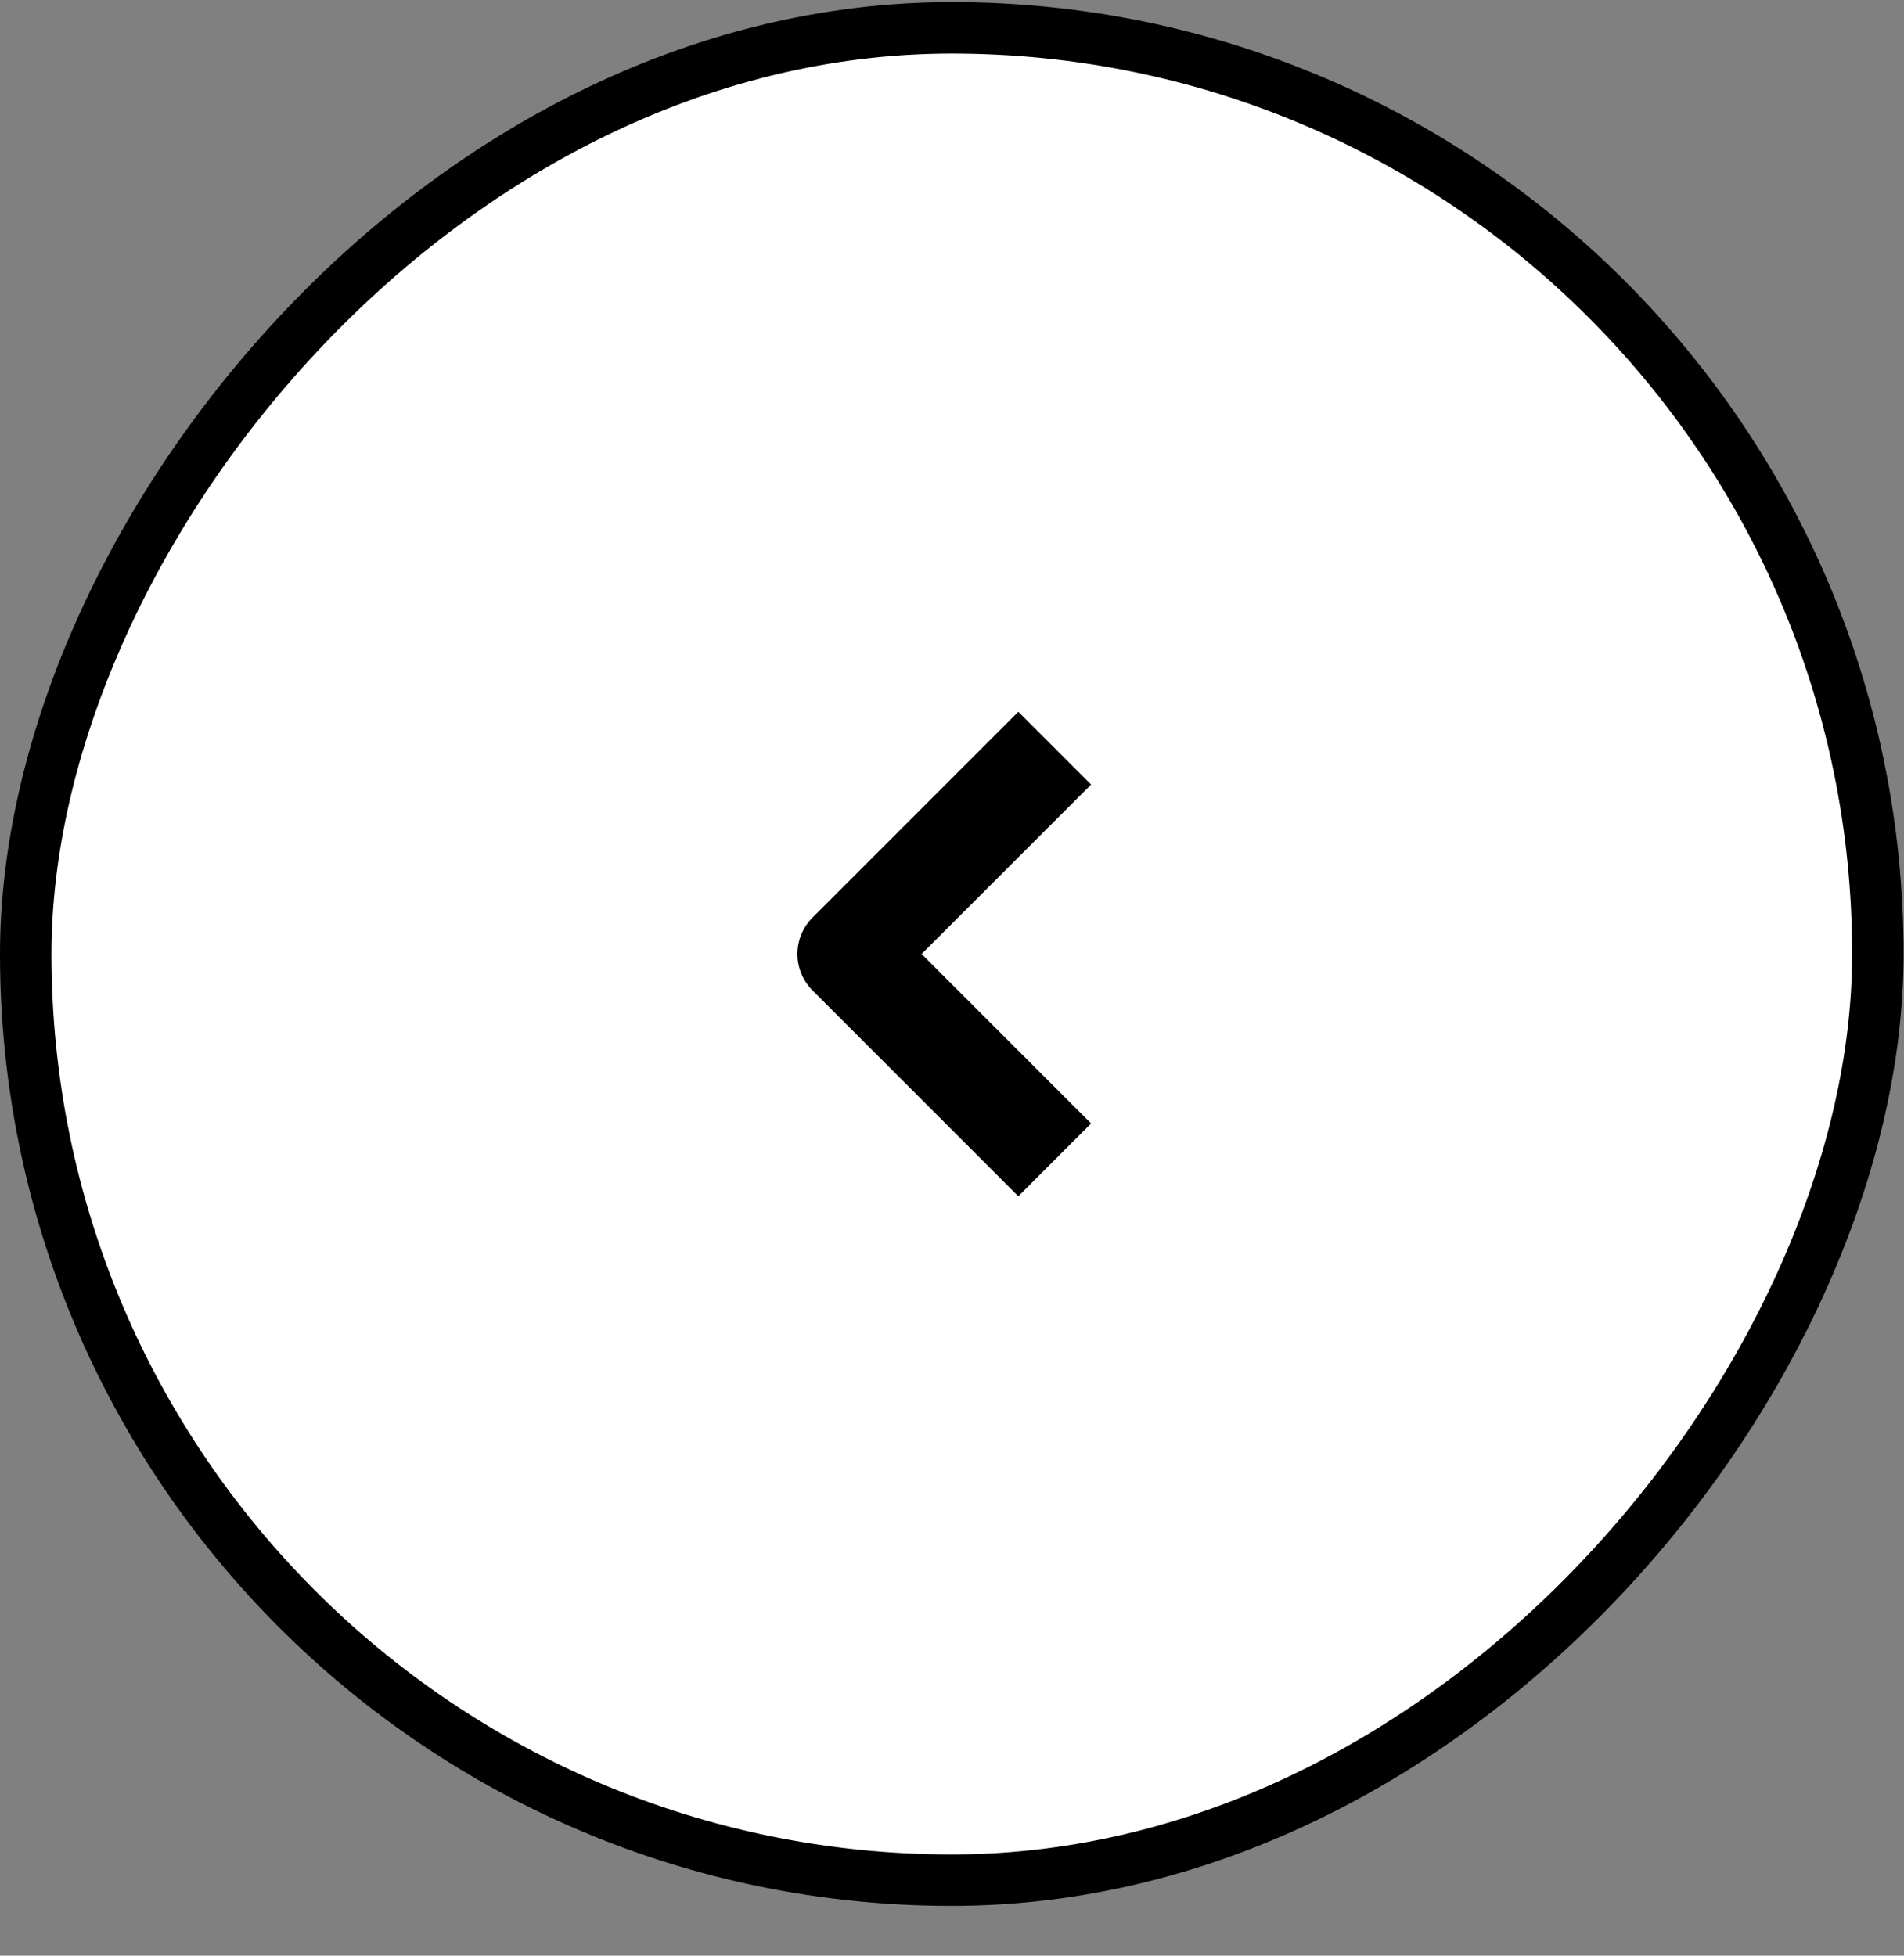 <svg width="37" height="38" viewBox="0 0 37 38" fill="none" xmlns="http://www.w3.org/2000/svg">
<rect x="0" y="0" width="37" height="38" fill="#808080" stroke="none"/>
<g id="Group 82">
<rect id="Rectangle 78" x="-0.5" y="0.5" width="35.992" height="35.992" rx="17.996" transform="matrix(-1 0 0 1 35.992 0.041)" fill="white" stroke="black"/>
<path id="small-arrow" d="M20.496 22.537L16.496 18.537L20.496 14.537" stroke="black" stroke-width="2" stroke-linejoin="round"/>
</g>
</svg>
